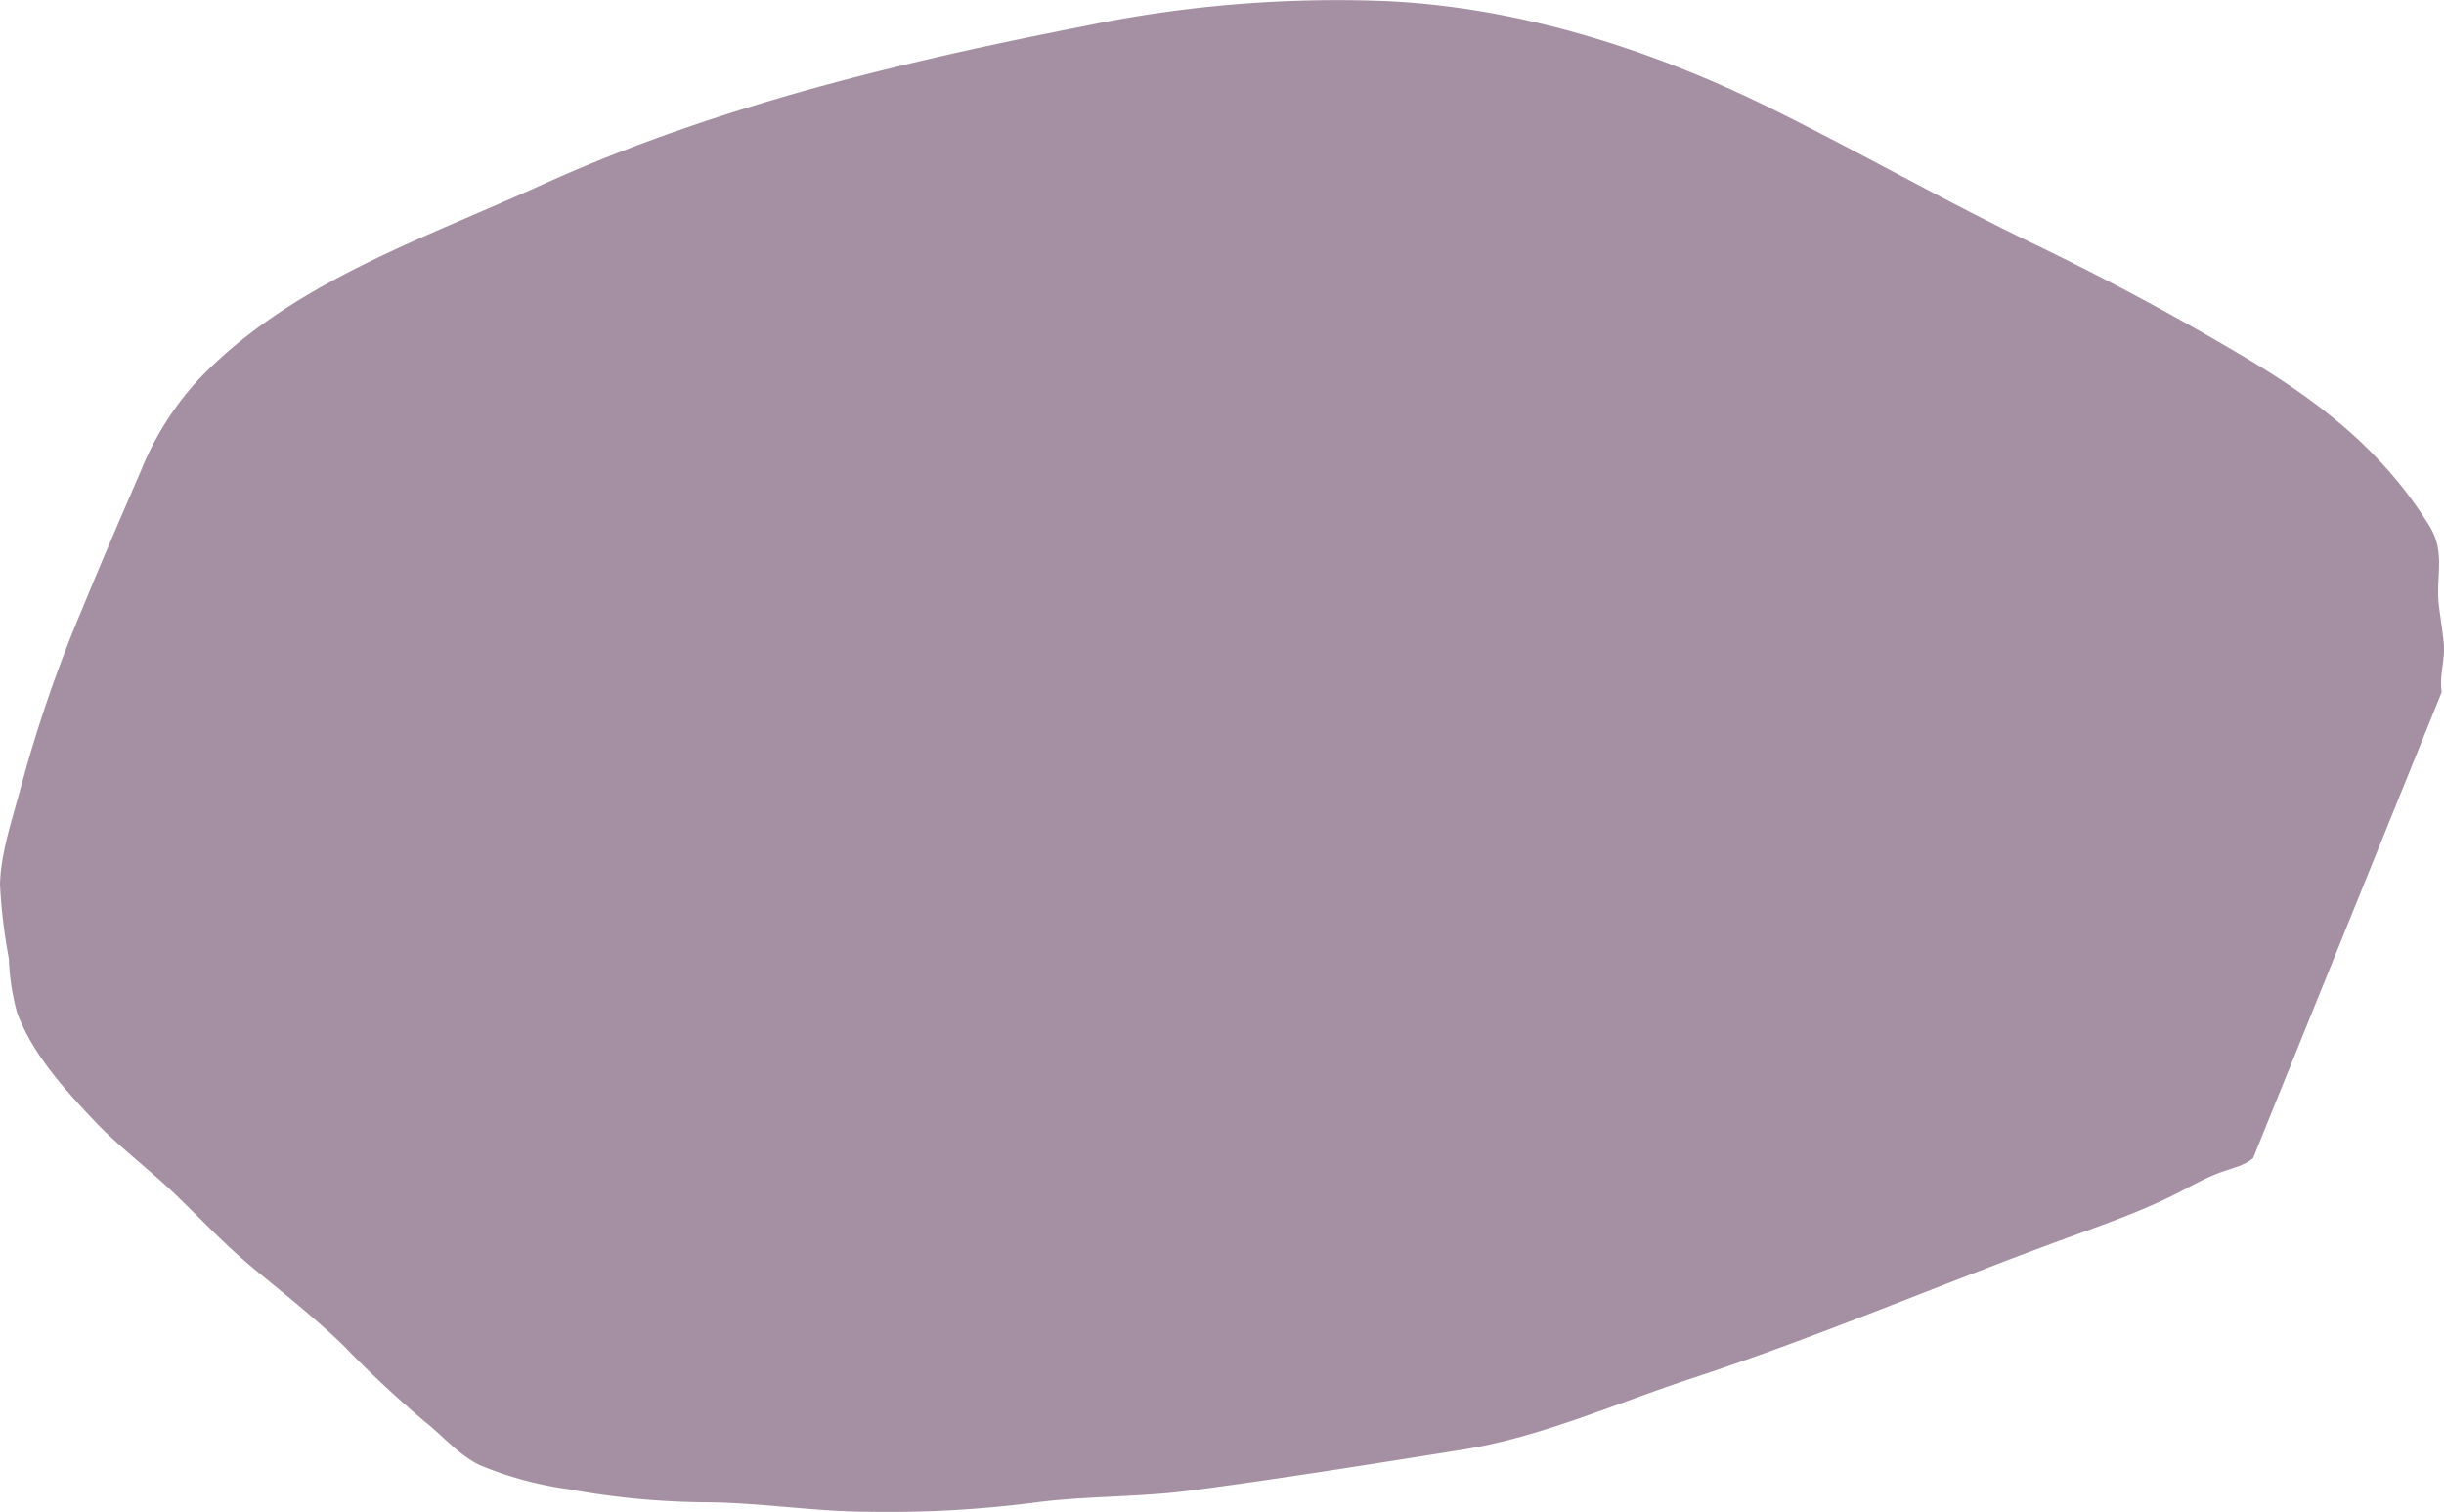 <svg xmlns="http://www.w3.org/2000/svg" viewBox="0 0 231.29 143.11"><defs><style>.cls-1{fill:#a490a2;}</style></defs><title>blob-purple</title><g id="Layer_2" data-name="Layer 2"><g id="Layer_2-2" data-name="Layer 2"><path class="cls-1" d="M213.22,109.63c-1,.84-2.32,1-3.54,1.52-1.54.62-2.91,1.46-4.4,2.18-3.16,1.53-6.57,2.72-9.88,3.93-11.77,4.31-23.27,9.26-35.2,13.18-7.18,2.35-14.29,5.59-21.84,6.79-8.59,1.36-17.13,2.74-25.76,3.87-5,.65-10,.48-15,1.17a107,107,0,0,1-15.29.83c-5.22,0-10.37-.87-15.59-.9a75.08,75.08,0,0,1-13-1.25,33.57,33.57,0,0,1-8.37-2.29c-2-1-3.45-2.76-5.18-4.12a104.19,104.19,0,0,1-7.67-7.18c-2.66-2.57-5.54-4.85-8.42-7.22s-5.18-4.89-7.78-7.36c-2.42-2.28-5.12-4.3-7.39-6.71C6,103,3.1,99.78,1.63,95.9a22.37,22.37,0,0,1-.79-5.16,52,52,0,0,1-.84-7c.05-3,1.23-6.39,2-9.32A129.08,129.08,0,0,1,7.85,57.48c1.77-4.35,3.63-8.62,5.49-12.93a28.47,28.47,0,0,1,5.48-8.66c8.7-9.07,20.78-13.09,32.34-18.34,16.28-7.4,33.78-11.62,51.45-15.08A117.77,117.77,0,0,1,131.07.1c12.87.57,25.5,4.7,36.63,10.21C176,14.42,184,19,192.3,23c6.89,3.32,13.75,7,20.26,10.89,7.21,4.29,13.09,9,17.33,15.86,1.62,2.6.56,4.88.93,7.69.15,1.15.34,2.31.45,3.47.14,1.65-.44,3-.2,4.61Z"/></g></g></svg>